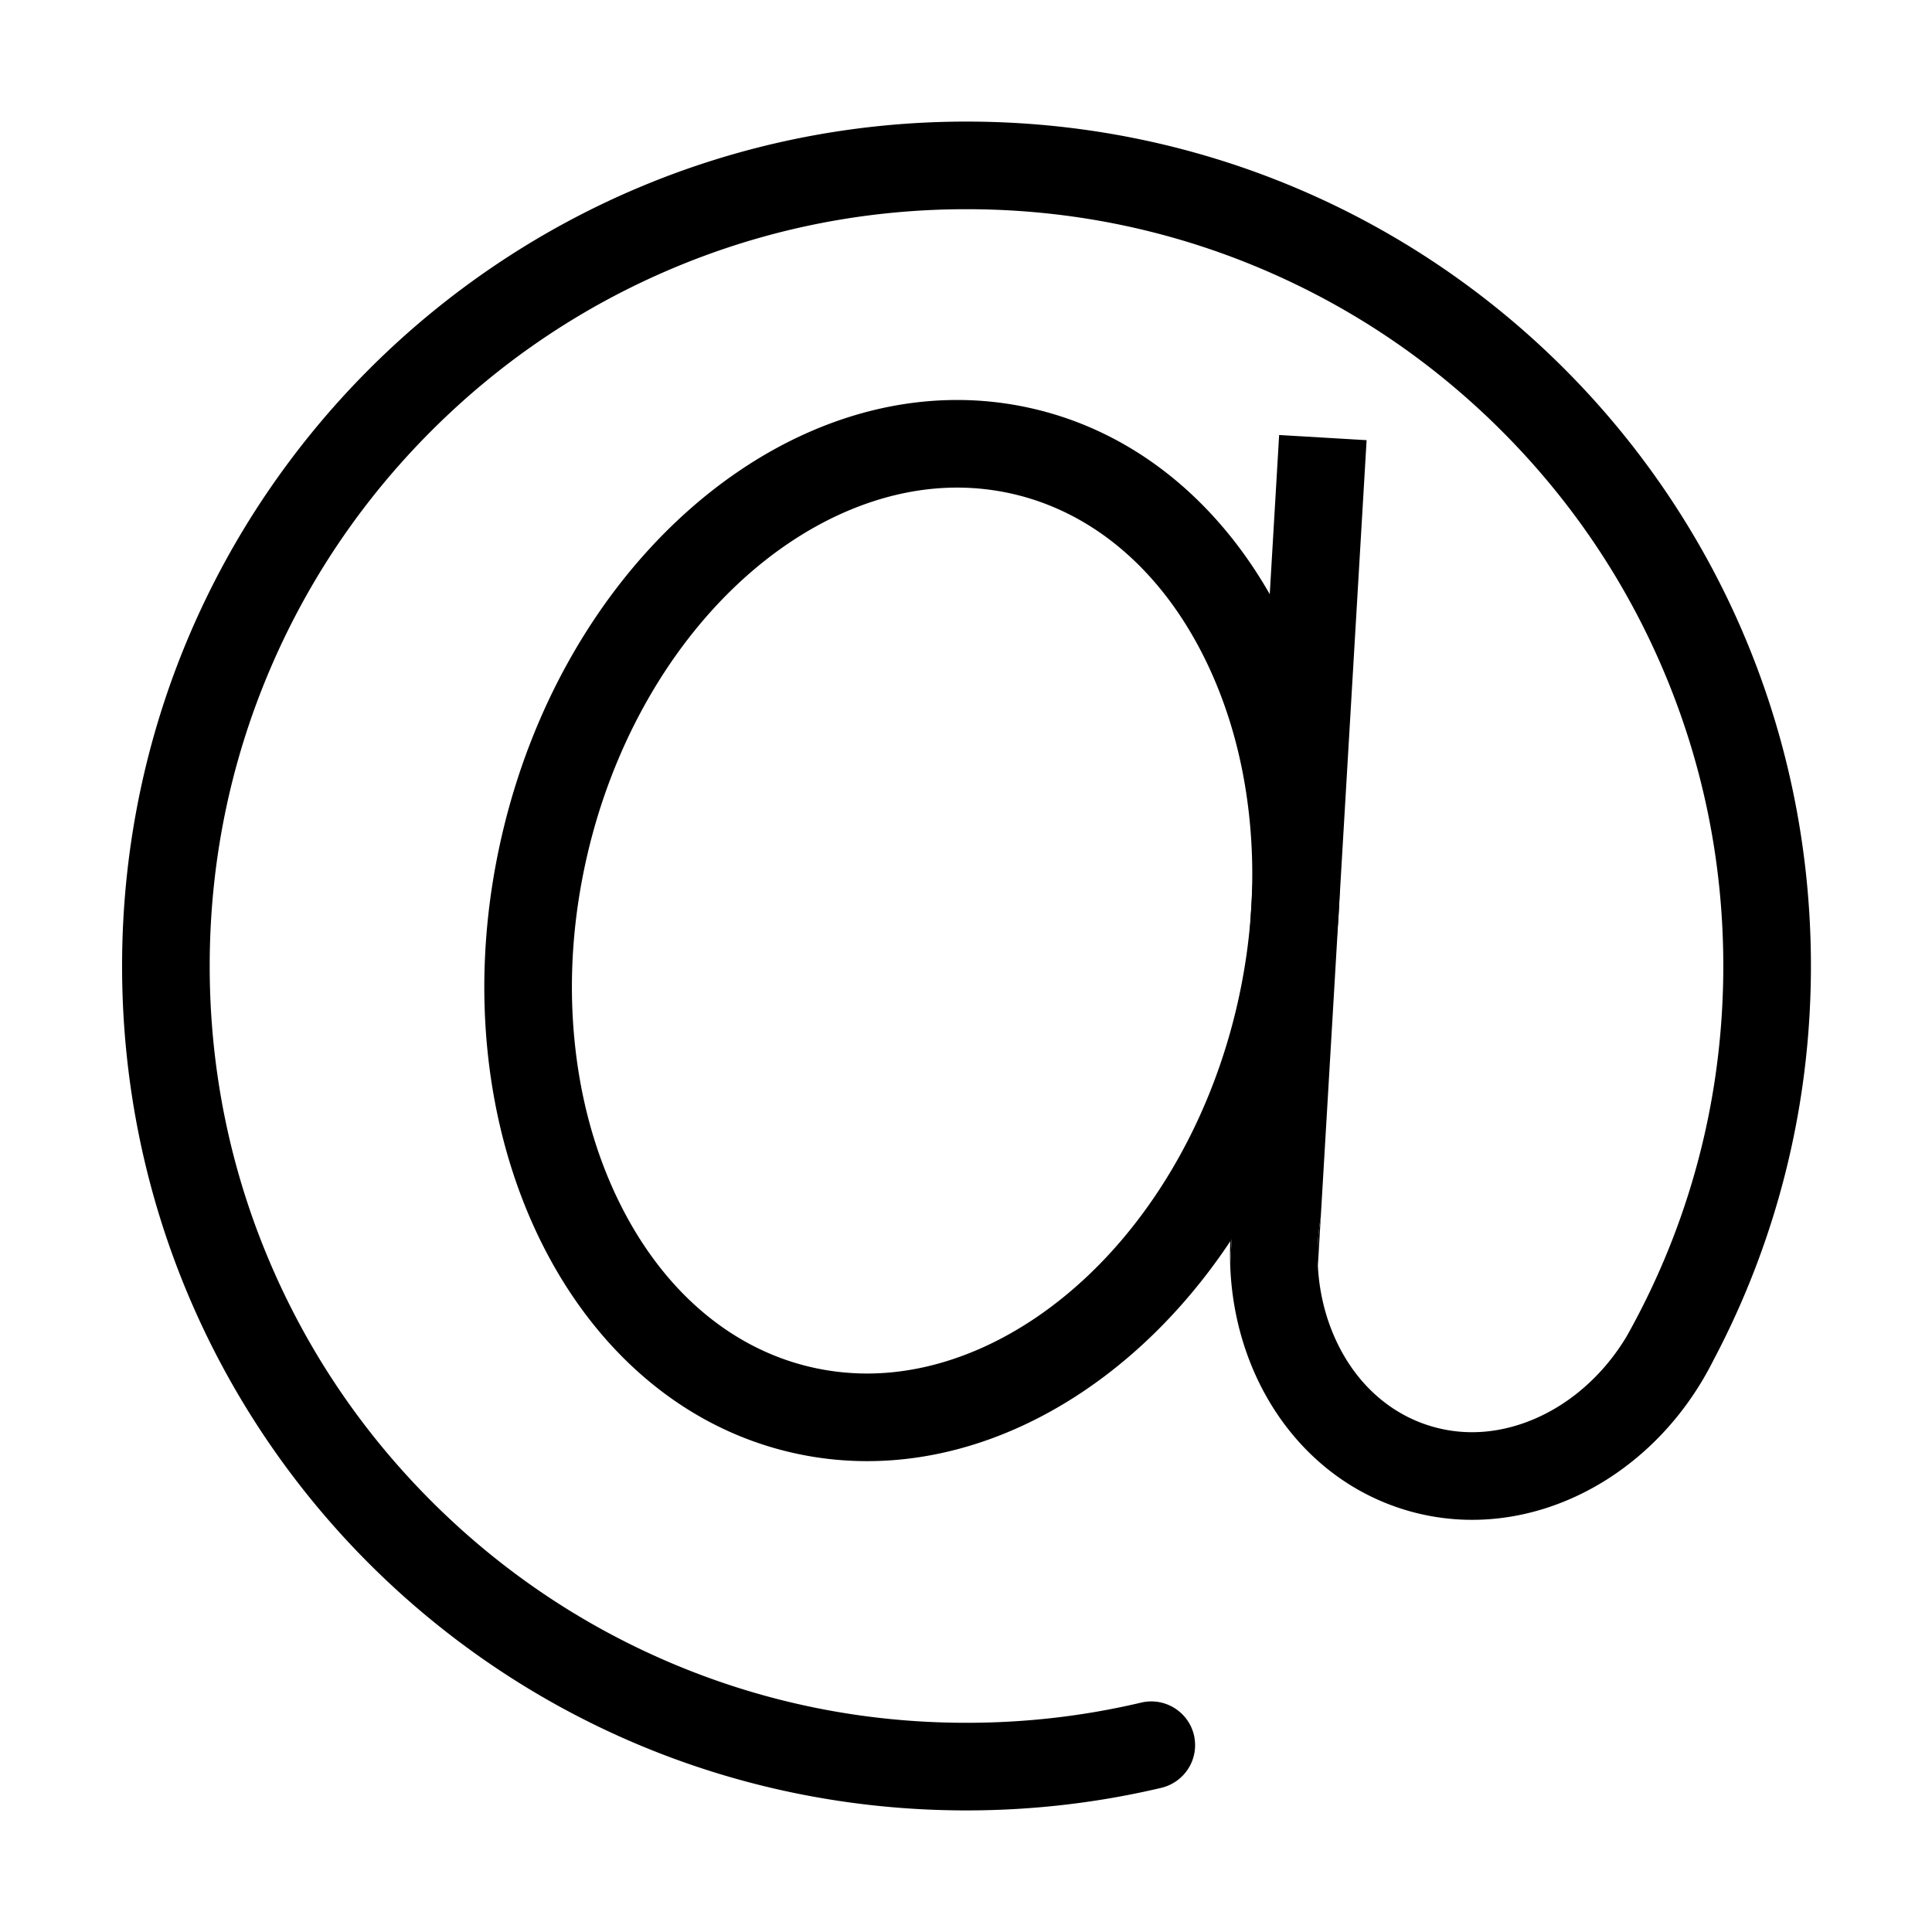 <?xml version="1.0" standalone="no"?><!DOCTYPE svg PUBLIC "-//W3C//DTD SVG 1.1//EN" "http://www.w3.org/Graphics/SVG/1.1/DTD/svg11.dtd"><svg class="icon"  viewBox="0 0 1024 1024" version="1.1" xmlns="http://www.w3.org/2000/svg"><path d="M507.251 258.437c10.003 0 20.009 1.142 29.739 3.394 43.904 10.163 80.636 42.515 103.43 91.096 11.806 25.164 19.225 53.199 22.05 83.326 2.978 31.762 0.676 64.338-6.844 96.823-13.048 56.371-41.12 107.194-79.044 143.105-35.284 33.412-76.826 51.814-116.973 51.814-10.004 0-20.011-1.142-29.741-3.394-43.904-10.163-80.636-42.515-103.43-91.096-11.806-25.164-19.225-53.199-22.051-83.326-2.978-31.762-0.676-64.338 6.844-96.823 13.048-56.37 41.12-107.193 79.044-143.104 35.284-33.412 76.826-51.814 116.974-51.815h0.002m-0.002-46.437c-106.821 0.002-209.834 95.126-241.259 230.885-35.364 152.777 33.318 299.161 153.407 326.958a177.996 177.996 0 0 0 40.213 4.59c106.821 0 209.834-95.126 241.259-230.885 35.364-152.777-33.318-299.161-153.407-326.958a177.937 177.937 0 0 0-40.213-4.59z"  /><path d="M652.022 670.269l1.772-30.039a164.79 164.79 0 0 0-1.772 30.039zM700.023 645.151c-1.466 8.671-1.973 17.343-1.526 25.858l1.526-25.858z"  /><path d="M510.807 64.445c-245.976 0.786-445.238 200.003-446.094 445.963-0.864 248.193 198.843 448.866 447.037 449.148 35.697 0.04 70.419-4.1 103.705-11.956 10.512-2.481 17.972-11.815 17.972-22.617 0-15.014-14.024-26.012-28.637-22.56-30.094 7.109-61.03 10.696-92.523 10.696-54.172 0-106.697-10.599-156.12-31.503-47.759-20.2-90.662-49.129-127.515-85.982-36.853-36.853-65.782-79.756-85.982-127.515-20.904-49.422-31.503-101.948-31.503-156.12s10.599-106.697 31.503-156.119c20.2-47.759 49.129-90.662 85.982-127.515 36.853-36.853 79.756-65.782 127.515-85.982 49.422-20.904 101.948-31.503 156.12-31.503s106.697 10.599 156.12 31.503c47.759 20.2 90.662 49.129 127.515 85.982 36.853 36.853 65.782 79.756 85.982 127.515 20.904 49.422 31.503 101.948 31.503 156.119 0 20.863-1.579 41.481-4.706 61.772-4.993 32.396-13.943 63.959-26.797 94.347a402.259 402.259 0 0 1-15.066 31.644 399.561 399.561 0 0 1-4.685 8.587c-7.123 11.874-16.172 22.241-26.878 30.632-16.555 12.975-36.085 20.119-54.991 20.119a75.939 75.939 0 0 1-22.736-3.481c-21.75-6.818-39.415-23.119-49.738-45.901-5.478-12.088-8.581-25.203-9.291-38.71-0.447-8.516 0.059-17.188 1.526-25.858l6.11-103.54 18.192-308.31-46.357-2.736-24.173 409.667-1.772 30.039c1.1 33.12 12.315 64.101 31.43 88.061 15.351 19.242 35.792 33.955 60.185 41.601a122.153 122.153 0 0 0 42.099 5.484c46.327-2.048 90.612-29.951 116.746-74.088a166.299 166.299 0 0 0 5.425-9.918c33.718-63.571 52.566-136.235 51.901-213.362-2.132-246.787-202.206-444.391-449.001-443.602z"  /></svg>